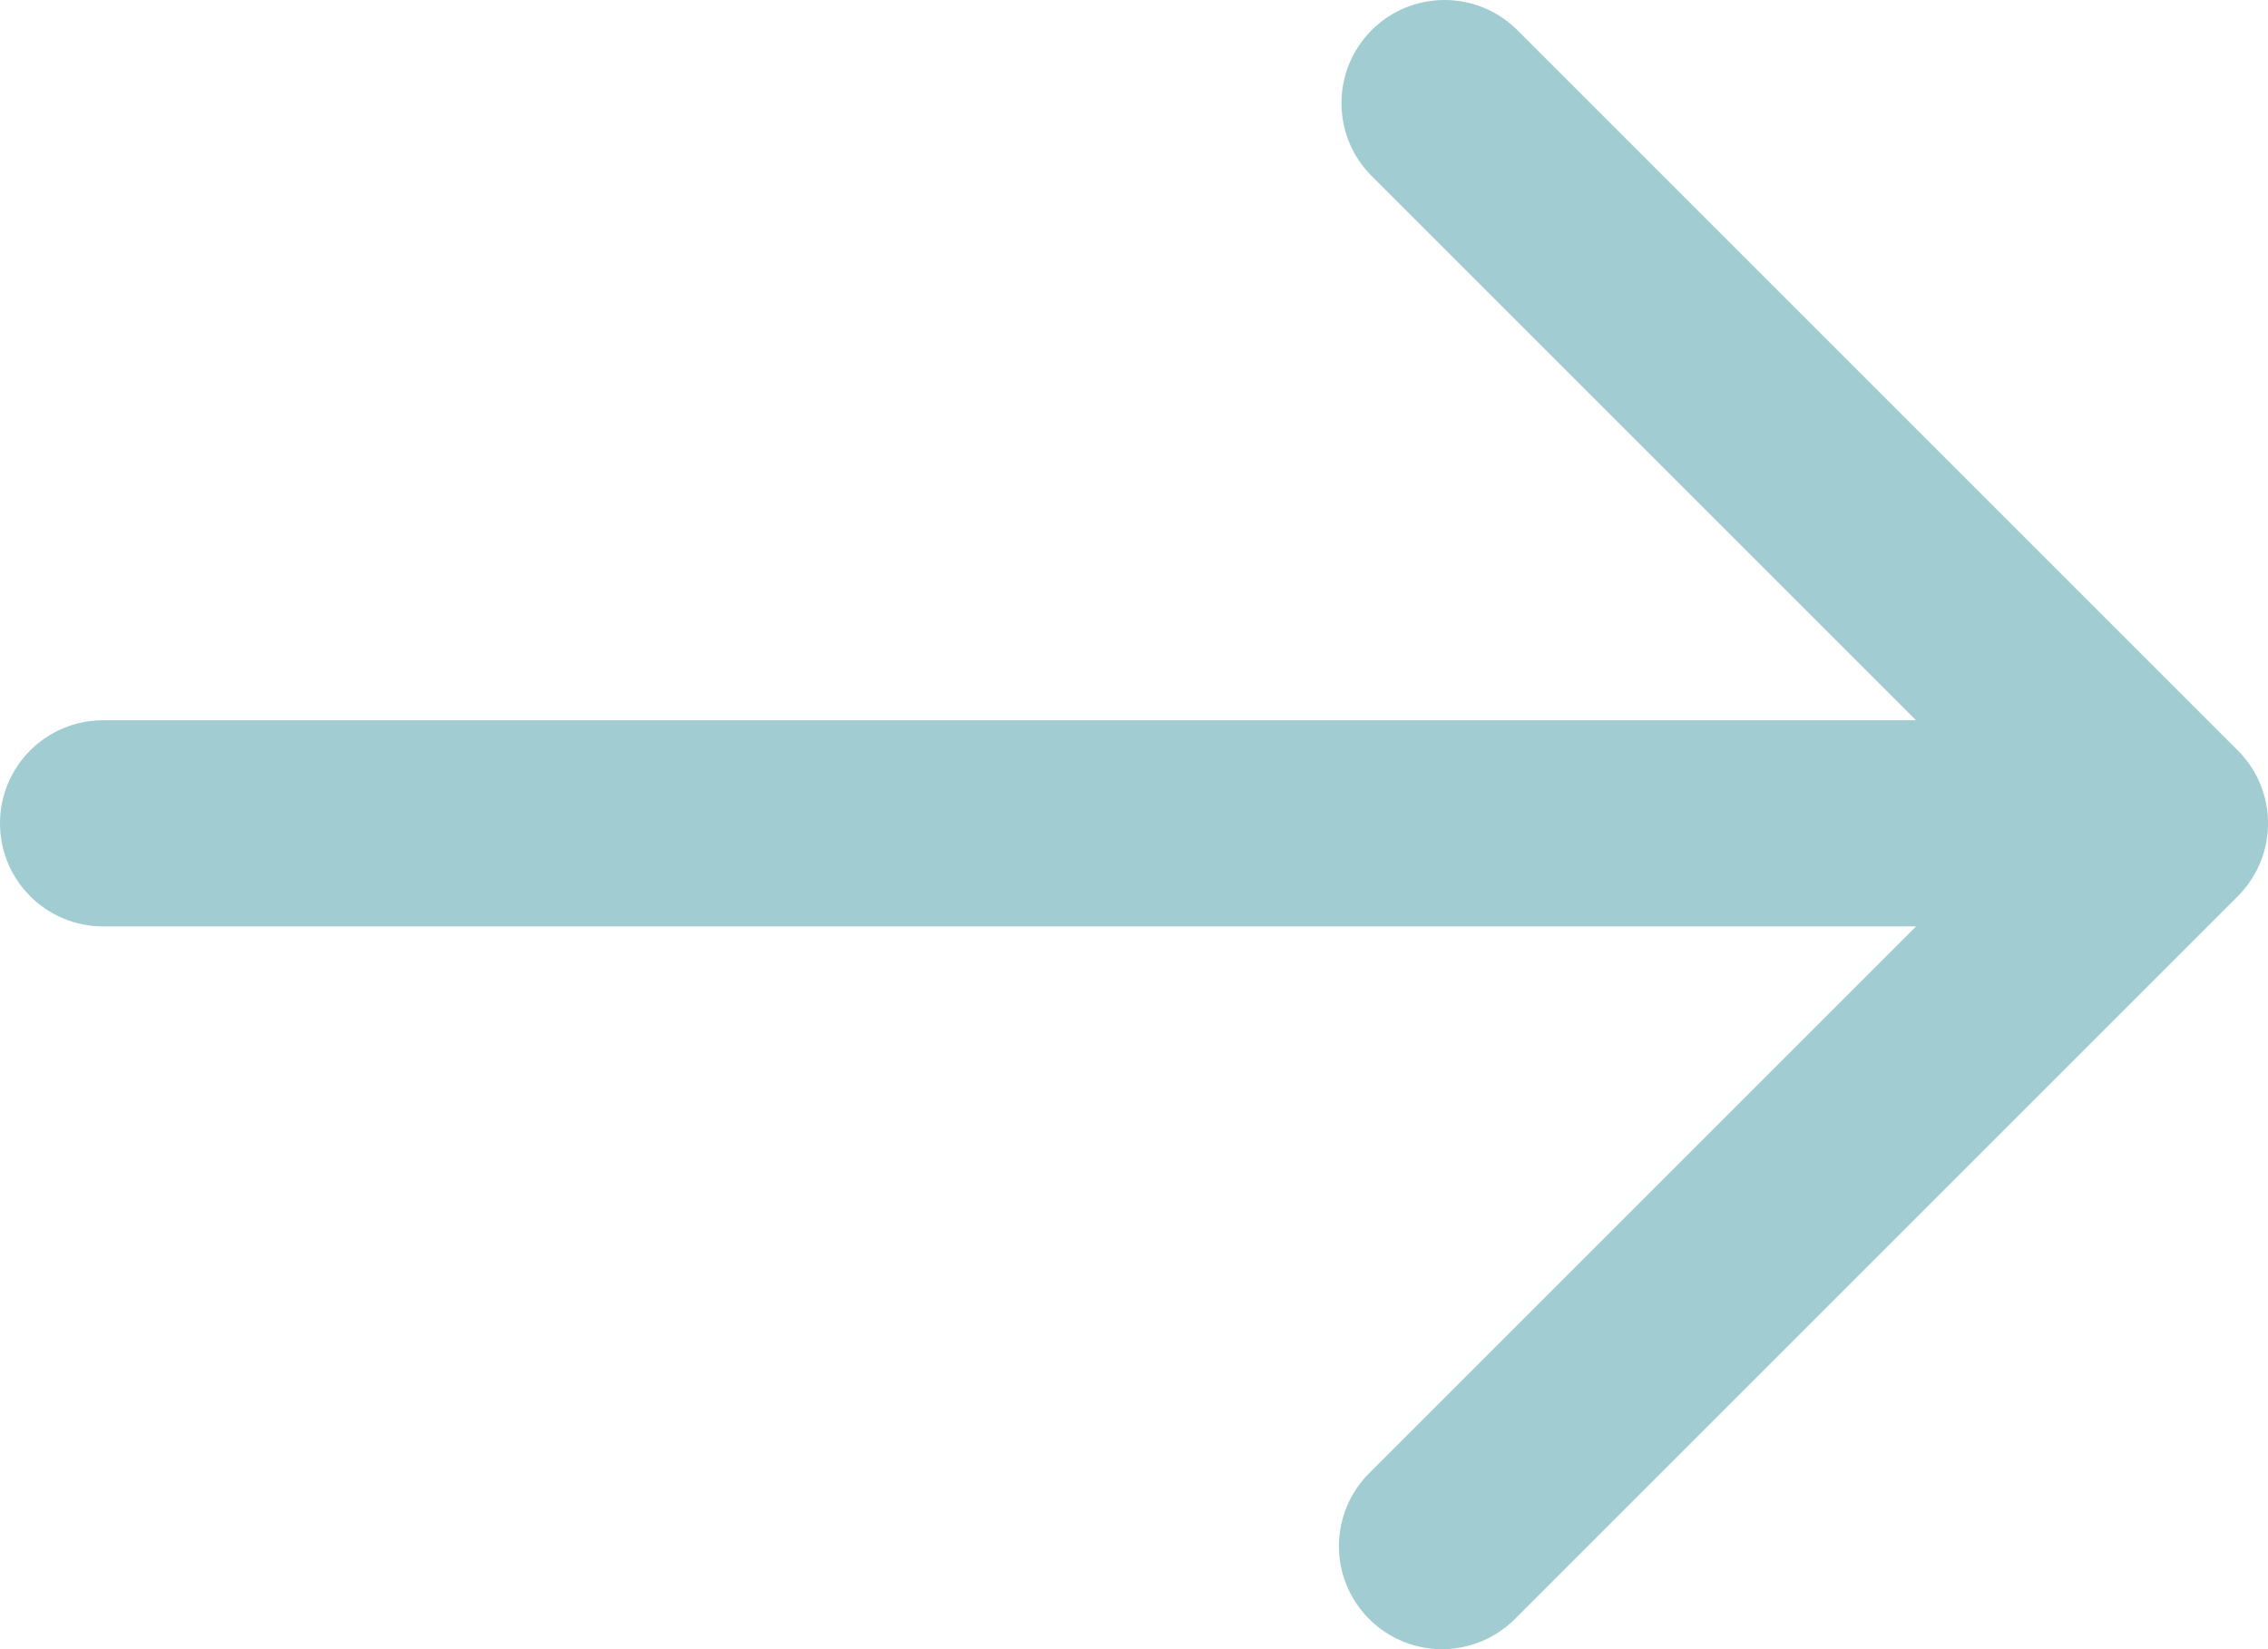 <?xml version="1.0" encoding="UTF-8"?>
<svg width="22px" height="16px" viewBox="0 0 22 16" version="1.1" xmlns="http://www.w3.org/2000/svg" xmlns:xlink="http://www.w3.org/1999/xlink">
    <title>Path</title>
    <g id="Symbols" stroke="none" stroke-width="1" fill="none" fill-rule="evenodd">
        <g id="Footer" transform="translate(-998, -207)" fill="#A1CCD1" fill-rule="nonzero">
            <g id="next" transform="translate(998, 207)">
                <path d="M21.707,7.281 L14.707,0.281 C14.315,-0.098 13.691,-0.093 13.305,0.293 C12.92,0.679 12.914,1.302 13.293,1.695 L18.586,6.988 L1,6.988 C0.448,6.988 0,7.435 0,7.988 C0,8.54 0.448,8.988 1,8.988 L18.586,8.988 L13.293,14.281 C13.033,14.532 12.929,14.904 13.02,15.253 C13.112,15.603 13.385,15.876 13.735,15.968 C14.084,16.059 14.456,15.955 14.707,15.695 L21.707,8.695 C22.098,8.304 22.098,7.671 21.707,7.281 Z" id="Path"></path>
            </g>
        </g>
    </g>
</svg>